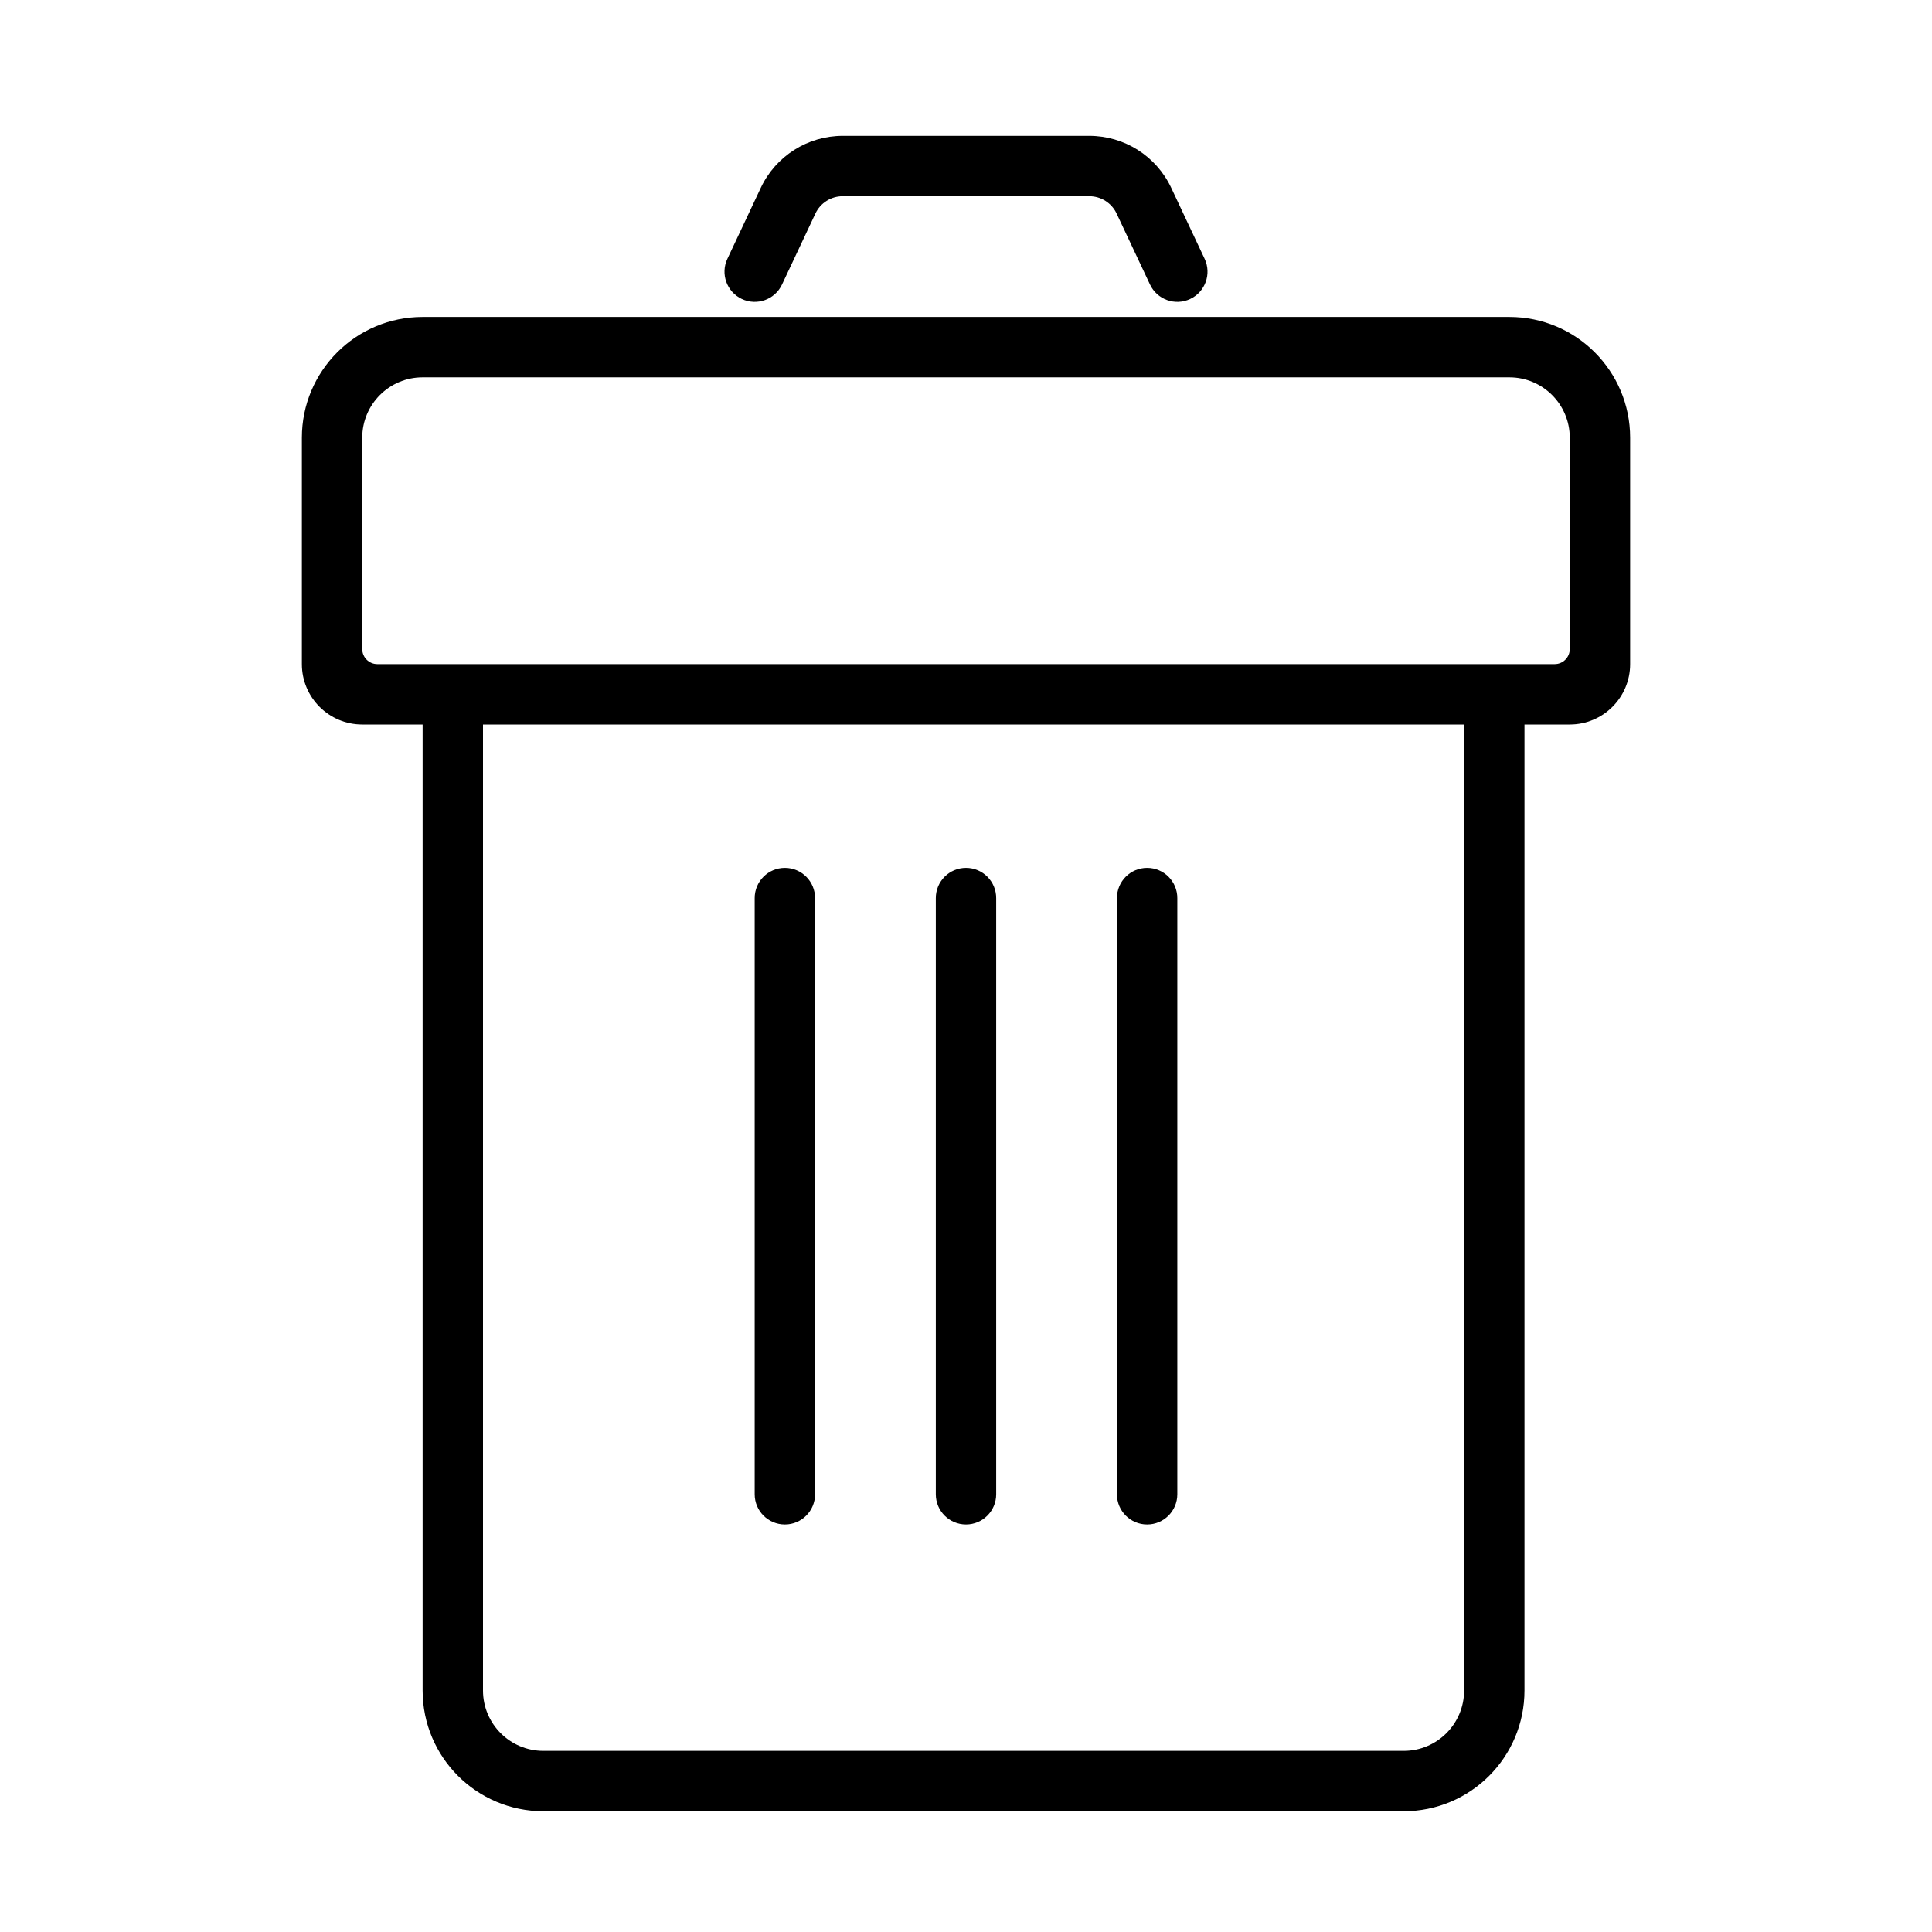 <svg fill="--baseBackground" viewBox="0 0 128 128" xmlns="http://www.w3.org/2000/svg"><g fill="rgb(0,0,0)"><path d="m55.833 9c-2.324 0-4.439 1.342-5.429 3.445l-2.213 4.703c-.47.999-.041 2.191.958 2.661.999.47 2.191.041 2.661-.958l2.213-4.703c.33-.701 1.035-1.148 1.81-1.148h16.335c.775 0 1.48.447 1.81 1.148l2.213 4.703c.47.999 1.662 1.428 2.661.958.999-.47 1.428-1.662.958-2.661l-2.213-4.703c-.99-2.103-3.105-3.445-5.429-3.445z"></path><path d="m54 59.5c0-1.105-.895-2-2-2s-2 .895-2 2v39.5c0 1.105.895 2 2 2s2-.895 2-2z"></path><path d="m66 59.5c0-1.105-.895-2-2-2s-2 .895-2 2v39.5c0 1.105.895 2 2 2s2-.895 2-2z"></path><path d="m78 59.5c0-1.105-.895-2-2-2s-2 .895-2 2v39.5c0 1.105.895 2 2 2s2-.895 2-2z"></path><path clip-rule="evenodd" d="m104 48h-3v64c0 4.418-3.582 8-8 8h-57c-4.418 0-8-3.582-8-8v-64h-4c-2.209 0-4-1.791-4-4v-15c0-4.418 3.582-8 8-8h72c4.418 0 8 3.582 8 8v15c0 2.209-1.791 4-4 4zm0-5c0 .552-.448 1-1 1h-78c-.552 0-1-.448-1-1v-14c0-2.209 1.791-4 4-4h72c2.209 0 4 1.791 4 4zm-72 5h65v64c0 2.209-1.791 4-4 4h-57c-2.209 0-4-1.791-4-4z" fill-rule="evenodd"></path></g></svg>